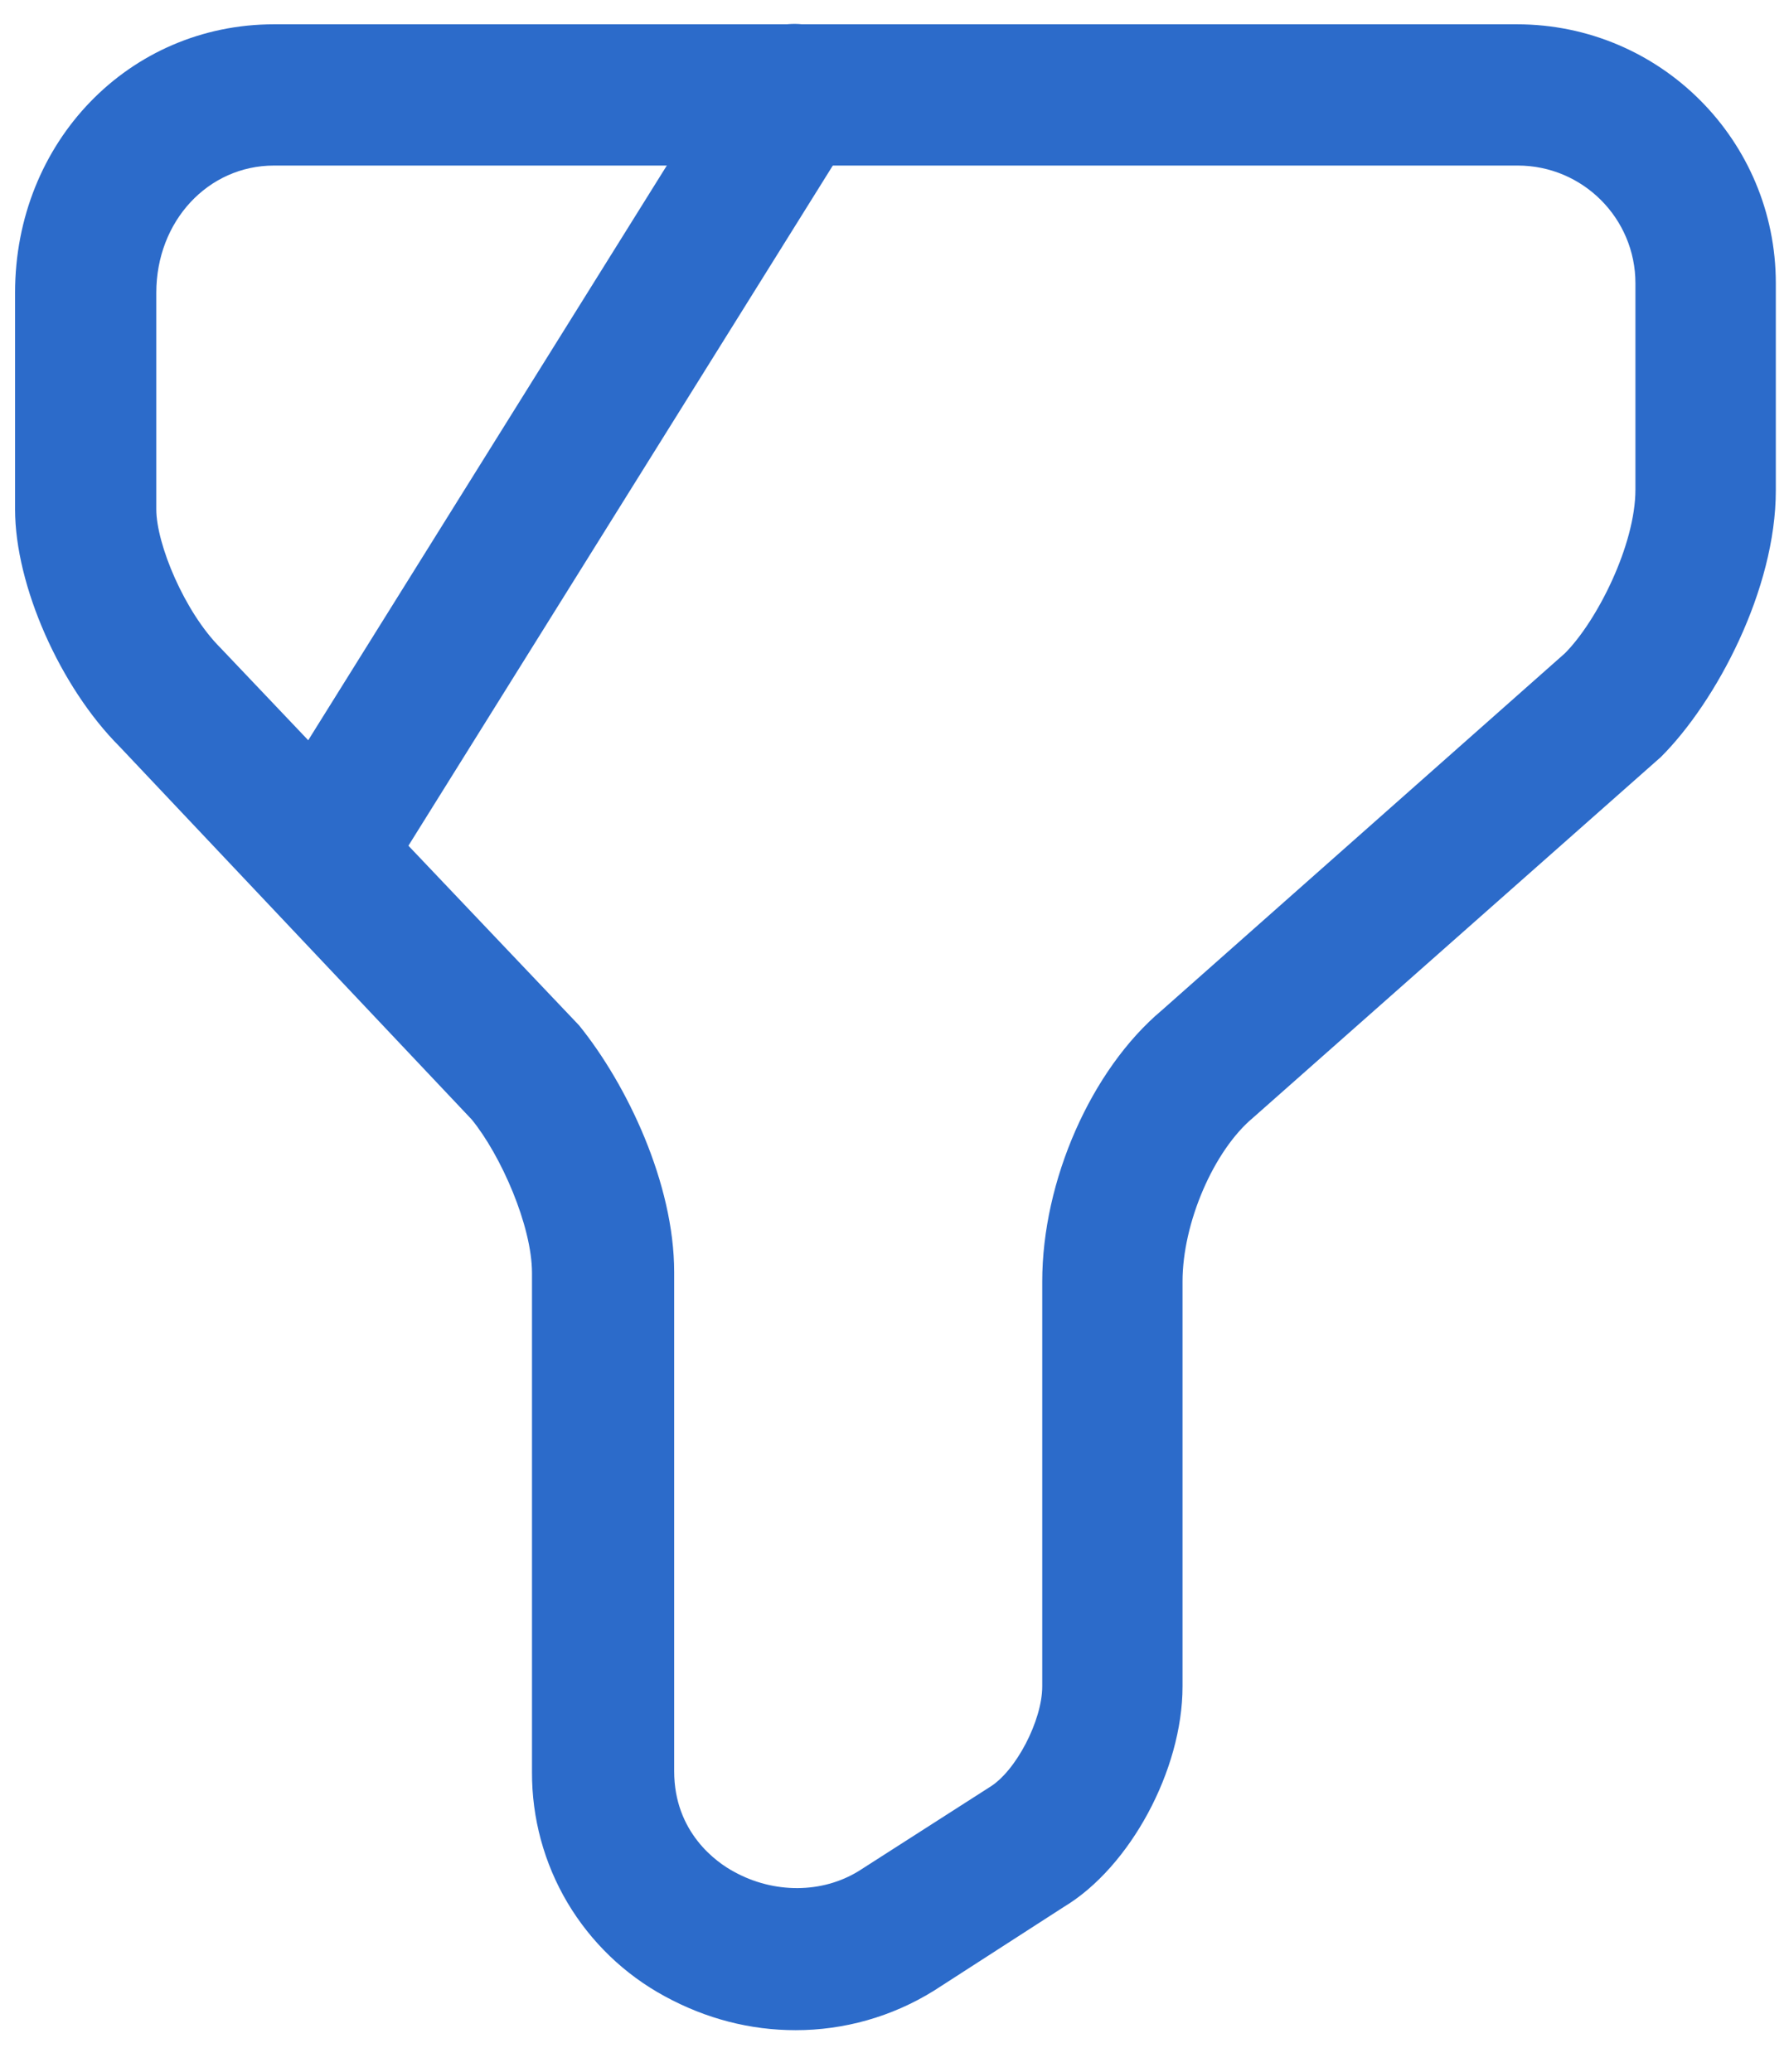 <svg width="19" height="22" viewBox="0 0 19 22" fill="none" xmlns="http://www.w3.org/2000/svg">
<path d="M8.45 21.558C7.97 21.558 7.5 21.438 7.06 21.198C6.632 20.966 6.275 20.622 6.026 20.203C5.778 19.784 5.648 19.305 5.65 18.818V13.518C5.65 13.018 5.32 12.268 5.01 11.888L1.27 7.928C0.64 7.298 0.16 6.218 0.16 5.408V3.108C0.16 1.508 1.37 0.258 2.91 0.258H16.11C17.63 0.258 18.86 1.488 18.86 3.008V5.208C18.86 6.258 18.23 7.448 17.64 8.038L13.309 11.868C12.889 12.218 12.559 12.988 12.559 13.608V17.908C12.559 18.798 11.999 19.828 11.3 20.248L9.92 21.138C9.47 21.418 8.96 21.558 8.45 21.558ZM2.91 1.758C2.21 1.758 1.66 2.348 1.66 3.108V5.408C1.66 5.778 1.96 6.498 2.34 6.878L6.15 10.888C6.66 11.518 7.16 12.568 7.16 13.508V18.808C7.16 19.458 7.61 19.778 7.8 19.878C8.22 20.108 8.73 20.108 9.12 19.868L10.509 18.978C10.79 18.808 11.069 18.268 11.069 17.908V13.608C11.069 12.538 11.589 11.358 12.339 10.728L16.619 6.938C16.959 6.598 17.369 5.788 17.369 5.198V3.008C17.369 2.318 16.809 1.758 16.119 1.758H2.91Z" fill="#2C6BCA"/>
<path d="M3.51 9.657C3.369 9.655 3.231 9.617 3.11 9.547C2.941 9.44 2.821 9.271 2.776 9.076C2.731 8.882 2.765 8.677 2.87 8.507L7.8 0.607C7.851 0.524 7.919 0.451 7.999 0.394C8.079 0.337 8.169 0.296 8.265 0.274C8.361 0.252 8.46 0.248 8.557 0.264C8.653 0.28 8.746 0.315 8.83 0.367C8.913 0.419 8.985 0.487 9.043 0.567C9.1 0.647 9.141 0.737 9.163 0.833C9.185 0.928 9.188 1.027 9.172 1.124C9.156 1.221 9.121 1.314 9.07 1.397L4.14 9.297C4 9.527 3.76 9.657 3.51 9.657Z" fill="#2C6BCA"/>
</svg>
